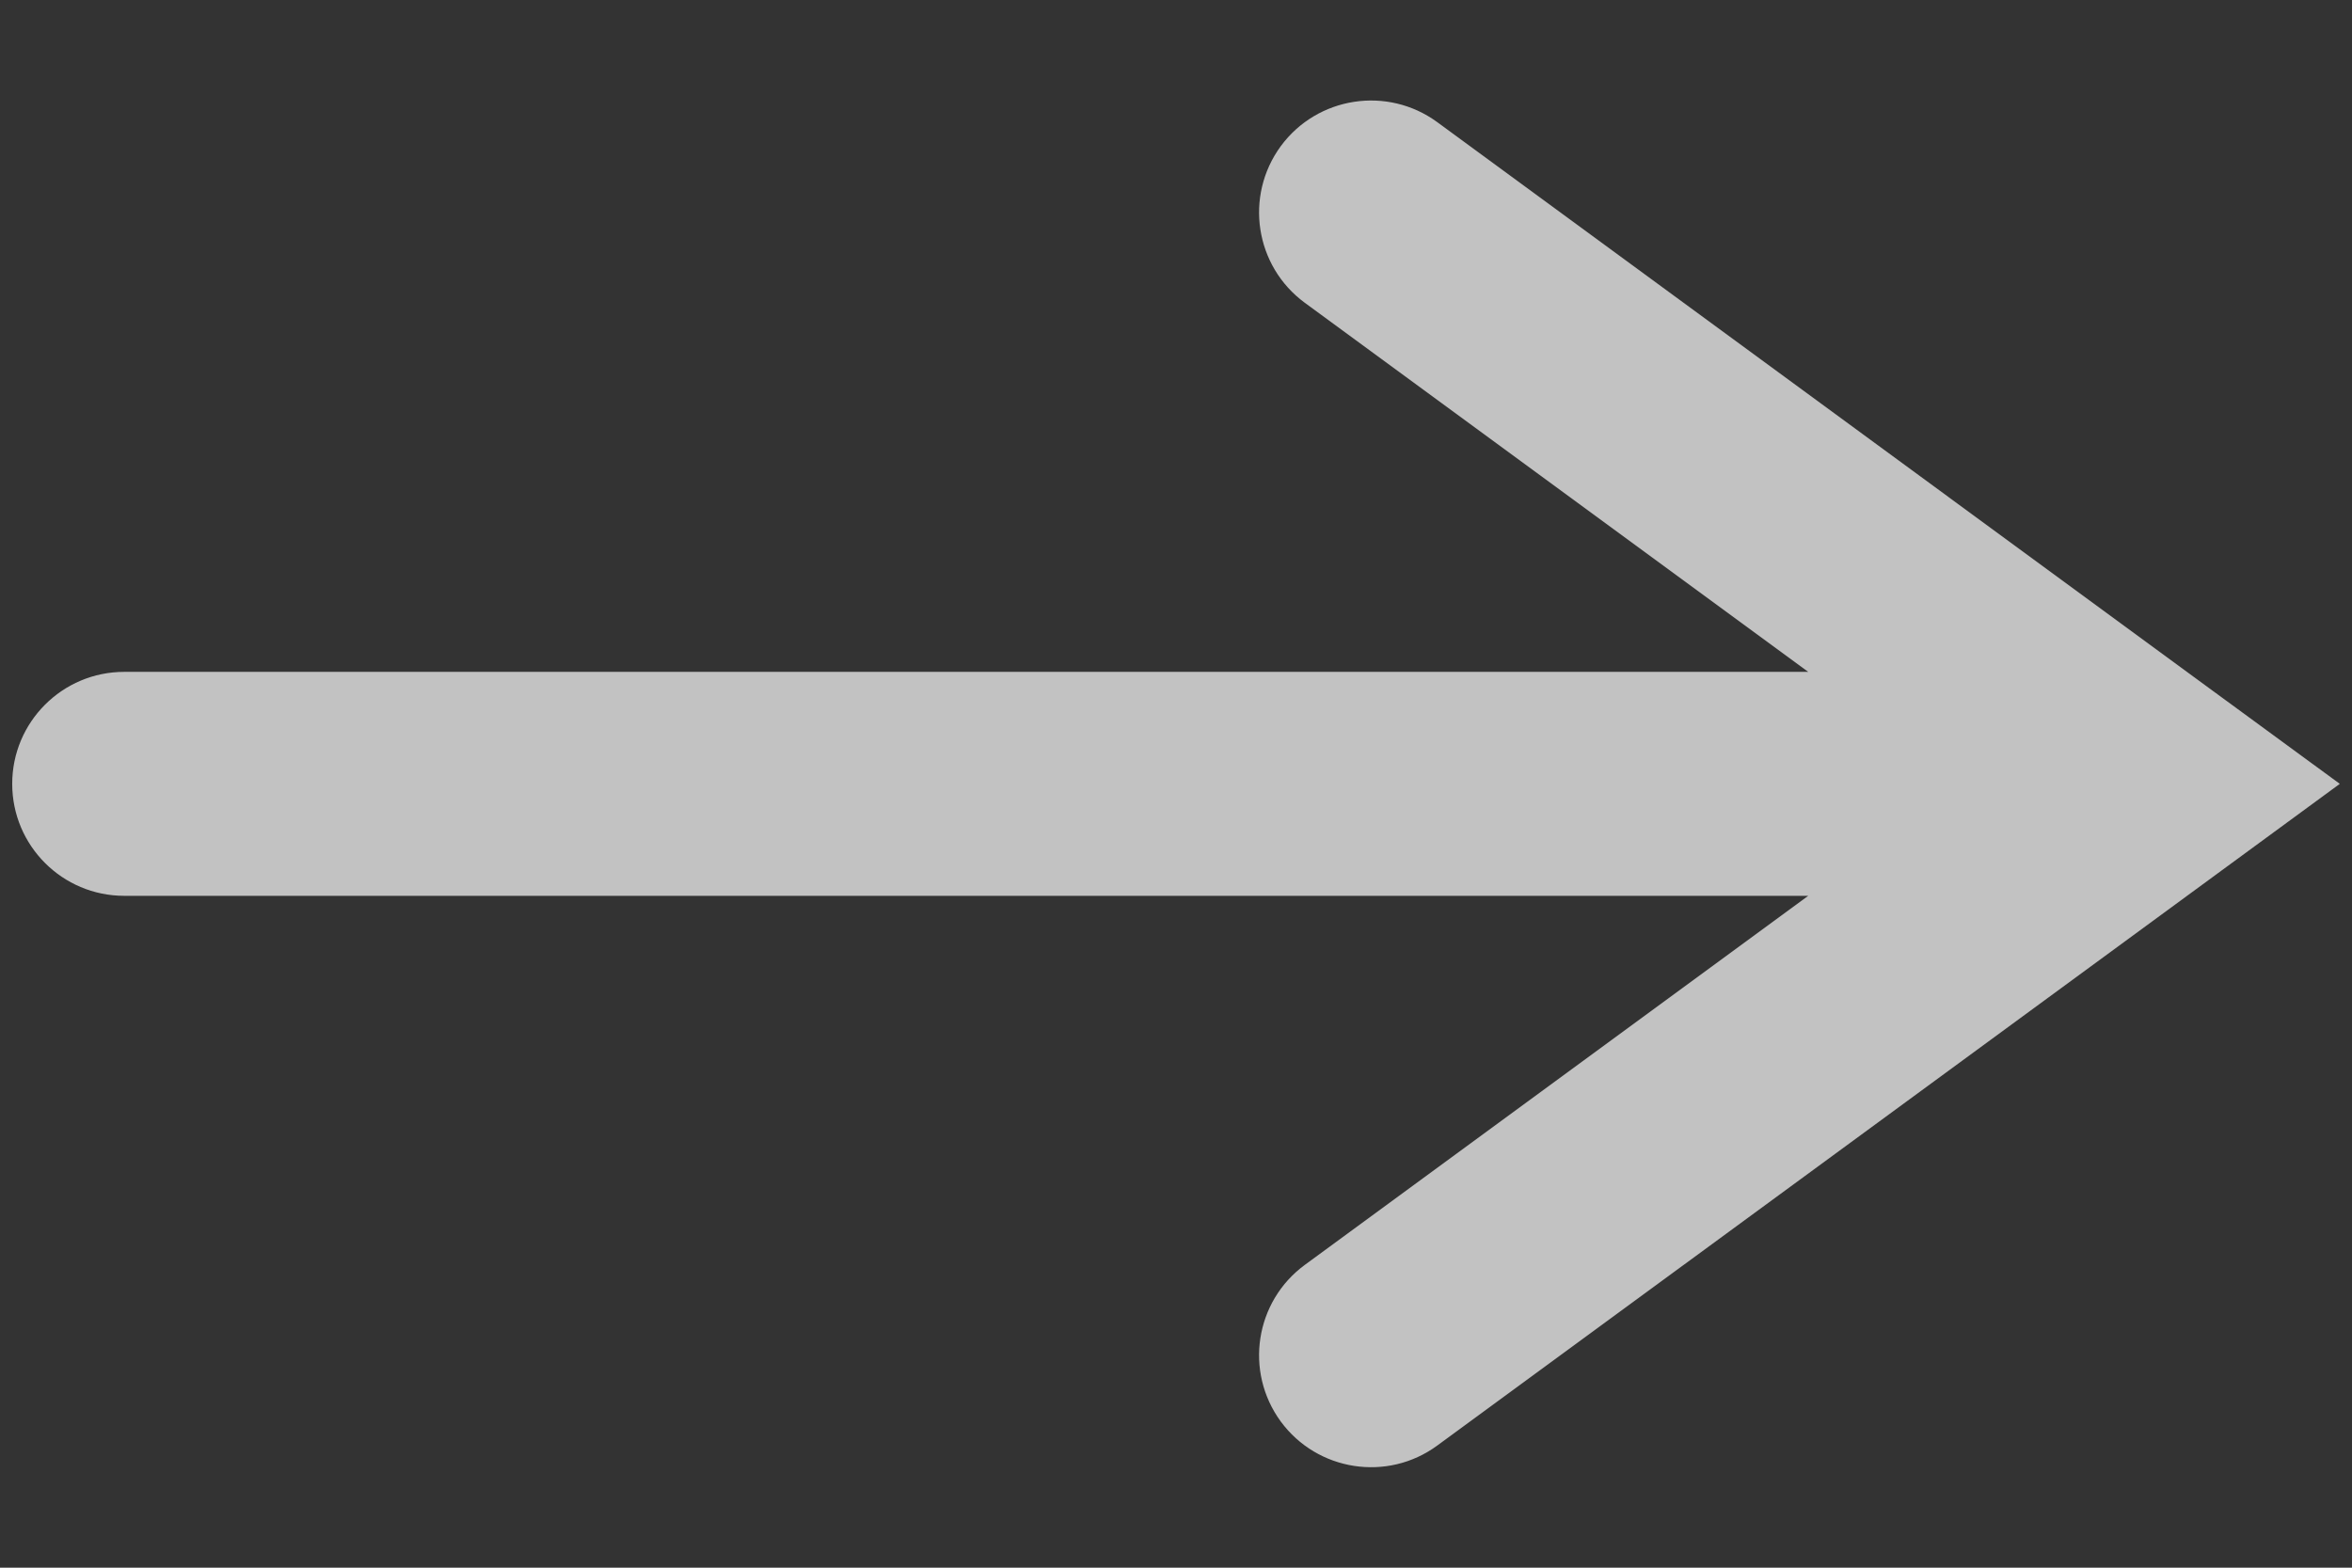 <svg width="21" height="14" viewBox="0 0 21 14" fill="none" xmlns="http://www.w3.org/2000/svg">
<rect x="0" y="0" width="21" height="14" fill="#333333" stroke="none"/>
<path opacity="0.7" fill-rule="evenodd" clip-rule="evenodd" d="M12.833 1.091C12.388 0.765 11.762 0.861 11.435 1.306C11.109 1.752 11.205 2.377 11.65 2.704L16.145 6H1.109C0.557 6 0.109 6.448 0.109 7C0.109 7.552 0.557 8 1.109 8H16.145L11.65 11.296C11.205 11.623 11.109 12.248 11.435 12.694C11.762 13.139 12.388 13.236 12.833 12.909L19.781 7.814C19.787 7.809 19.794 7.805 19.8 7.8L20.891 7L19.799 6.2C19.794 6.195 19.788 6.191 19.781 6.187L12.833 1.091Z" fill="white"/>
</svg>
